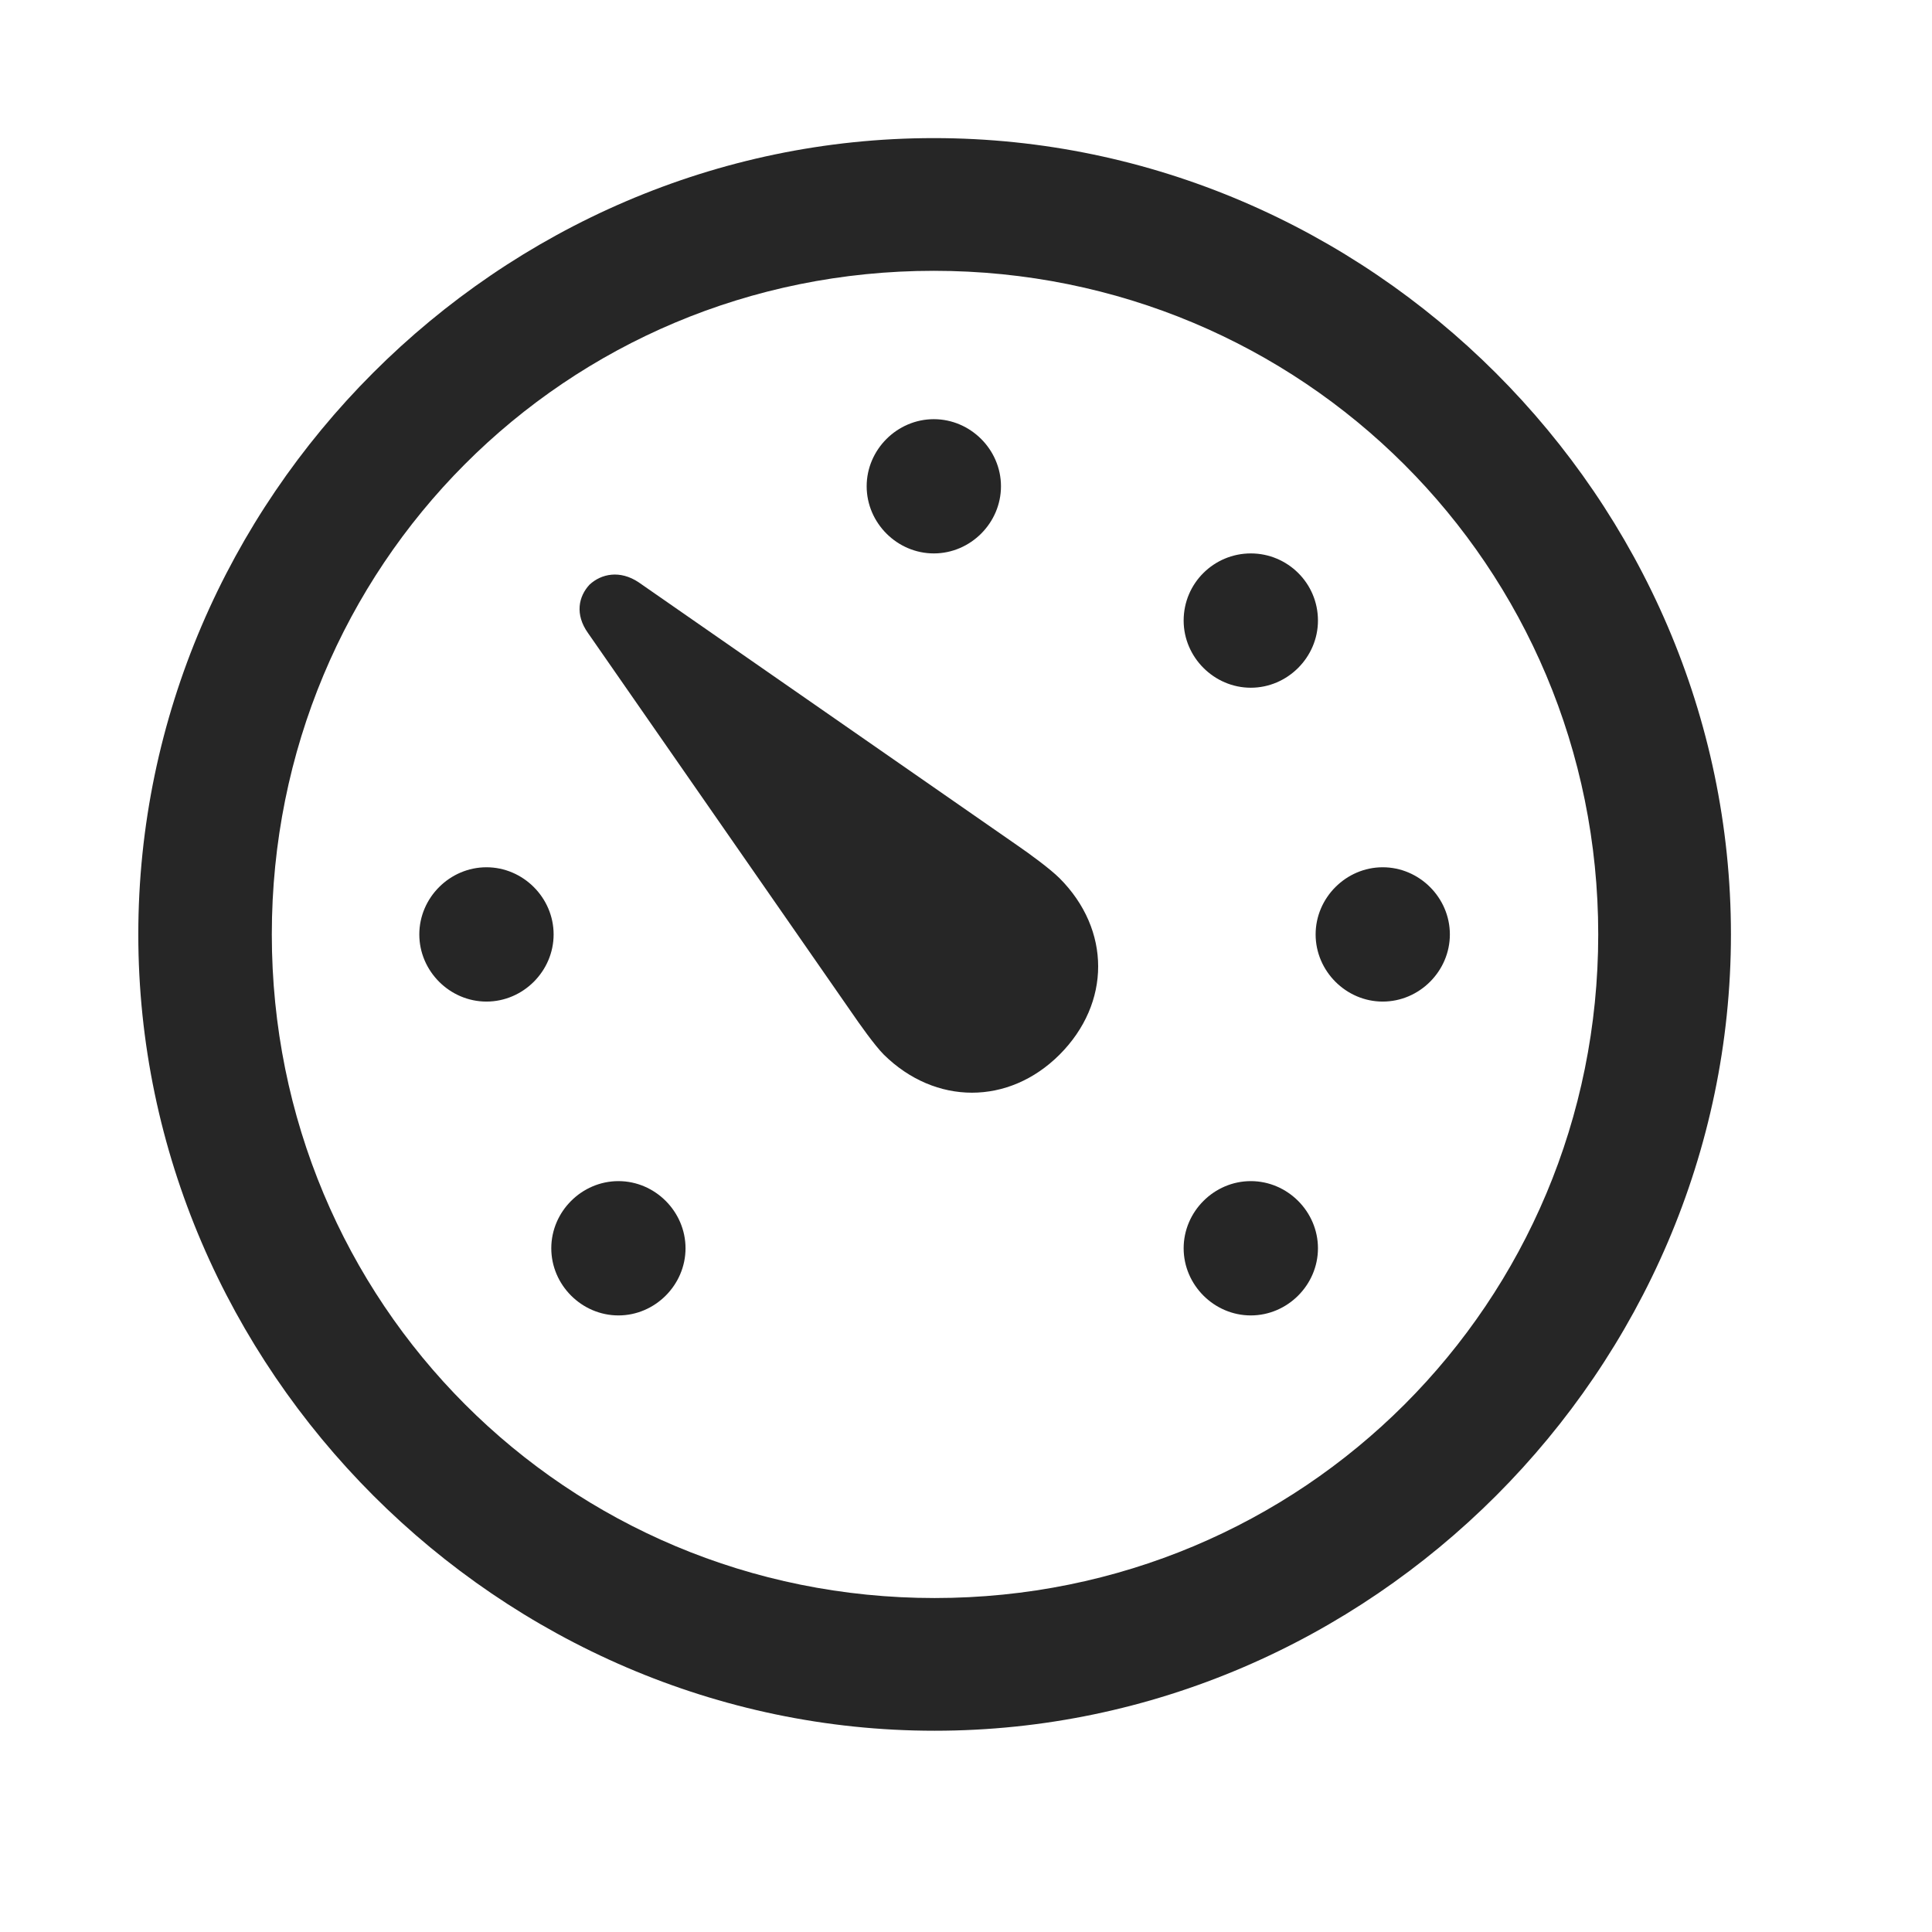 <svg width="29" height="29" viewBox="0 0 29 29" fill="currentColor" xmlns="http://www.w3.org/2000/svg">
<g clip-path="url(#clip0_2207_34820)">
<path d="M14.029 25.979C20.568 25.979 25.982 20.553 25.982 14.026C25.982 7.487 20.556 2.073 14.017 2.073C7.49 2.073 2.076 7.487 2.076 14.026C2.076 20.553 7.501 25.979 14.029 25.979ZM14.029 23.987C8.498 23.987 4.08 19.557 4.08 14.026C4.08 8.495 8.486 4.065 14.017 4.065C19.548 4.065 23.99 8.495 23.99 14.026C23.99 19.557 19.56 23.987 14.029 23.987Z" fill="currentColor" fill-opacity="0.85"/>
<path d="M15.904 15.831C16.677 15.057 16.677 13.956 15.904 13.182C15.763 13.042 15.459 12.819 15.271 12.69L9.587 8.741C9.306 8.553 9.025 8.612 8.849 8.776C8.685 8.952 8.626 9.221 8.826 9.502L12.775 15.186C12.904 15.374 13.127 15.69 13.267 15.831C14.04 16.592 15.142 16.592 15.904 15.831ZM9.283 19.745C9.833 19.745 10.29 19.288 10.29 18.737C10.29 18.186 9.833 17.729 9.283 17.729C8.732 17.729 8.275 18.186 8.275 18.737C8.275 19.288 8.732 19.745 9.283 19.745ZM7.302 15.034C7.853 15.034 8.31 14.577 8.31 14.026C8.31 13.475 7.853 13.018 7.302 13.018C6.751 13.018 6.294 13.475 6.294 14.026C6.294 14.577 6.751 15.034 7.302 15.034ZM14.017 8.307C14.568 8.307 15.025 7.85 15.025 7.299C15.025 6.749 14.568 6.292 14.017 6.292C13.466 6.292 13.009 6.749 13.009 7.299C13.009 7.85 13.466 8.307 14.017 8.307ZM18.775 10.323C19.326 10.323 19.783 9.866 19.783 9.315C19.783 8.752 19.326 8.307 18.775 8.307C18.224 8.307 17.767 8.752 17.767 9.315C17.767 9.866 18.224 10.323 18.775 10.323ZM20.755 15.034C21.306 15.034 21.763 14.577 21.763 14.026C21.763 13.475 21.306 13.018 20.755 13.018C20.205 13.018 19.748 13.475 19.748 14.026C19.748 14.577 20.205 15.034 20.755 15.034ZM18.775 19.745C19.326 19.745 19.783 19.288 19.783 18.737C19.783 18.186 19.326 17.729 18.775 17.729C18.224 17.729 17.767 18.186 17.767 18.737C17.767 19.288 18.224 19.745 18.775 19.745Z" fill="currentColor" fill-opacity="0.85"/>
</g>
<defs>
<clipPath id="clip0_2207_34820">
<rect width="23.906" height="23.918" fill="currentColor" transform="translate(2.076 2.073)"/>
</clipPath>
</defs>
</svg>
